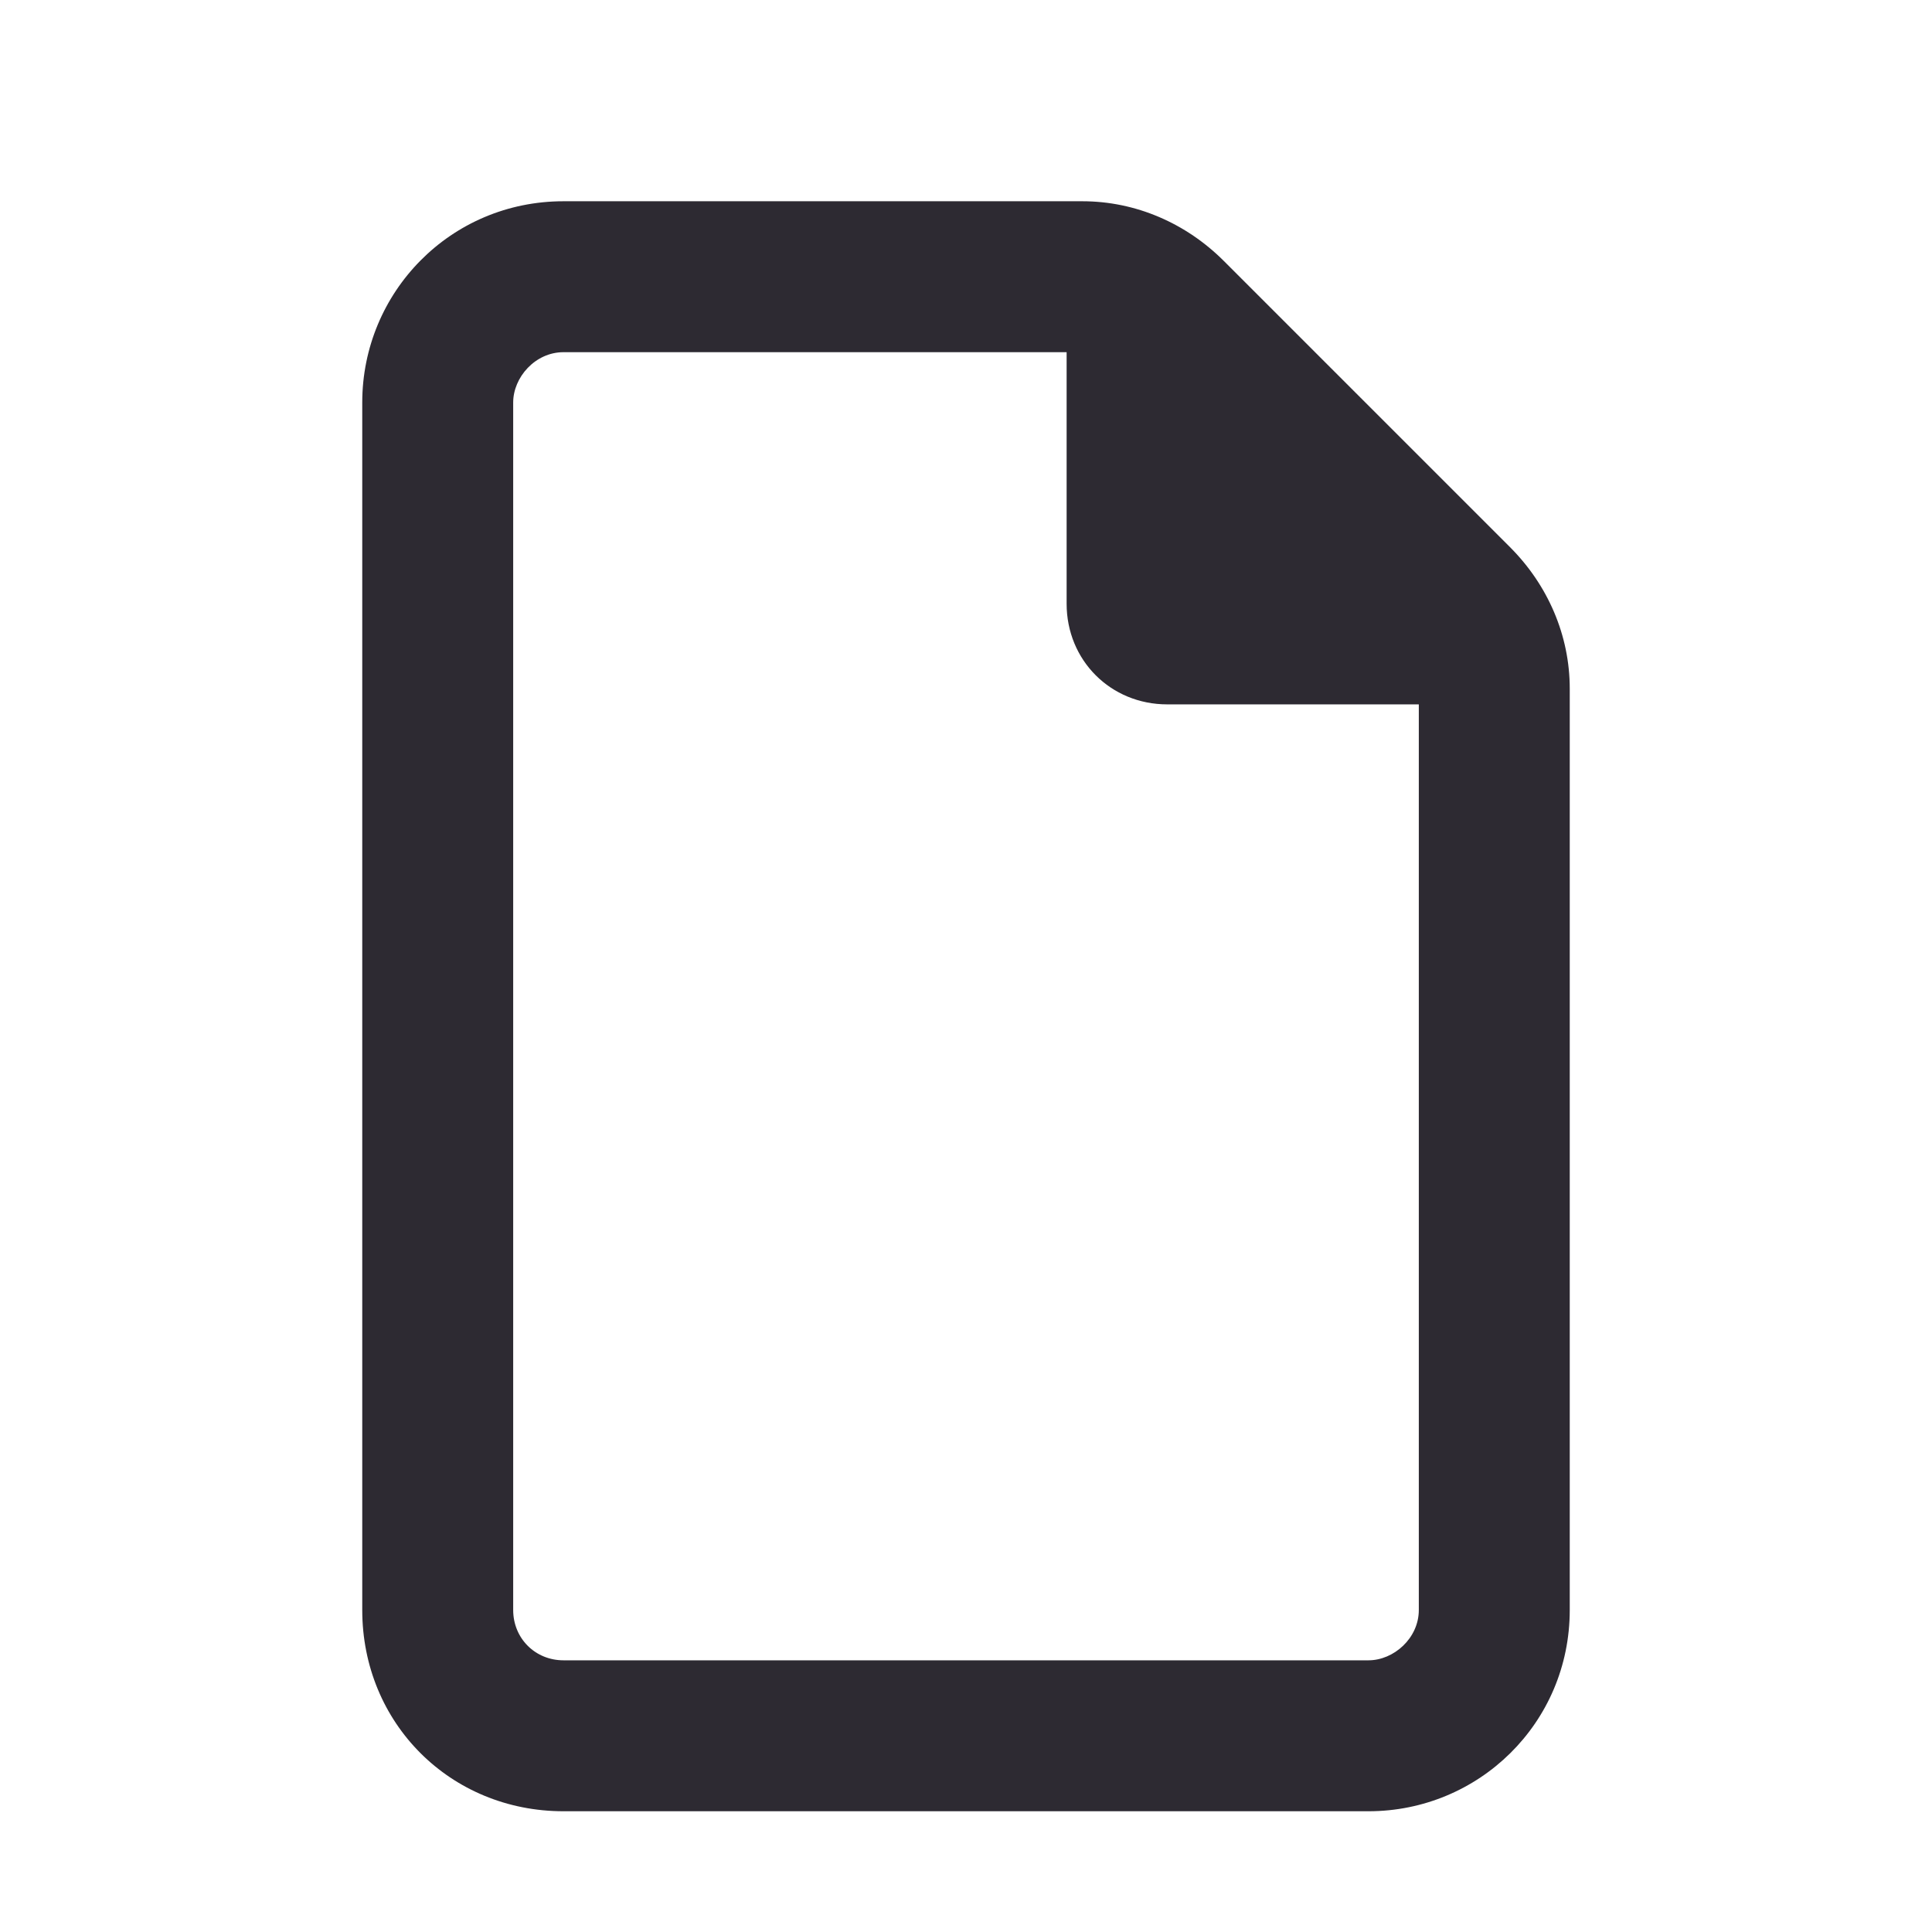 <svg width="24" height="24" viewBox="0 0 24 24" fill="none" xmlns="http://www.w3.org/2000/svg">
<path d="M17 20.625C17.312 20.625 17.625 20.352 17.625 20V8.75H14.5C13.797 8.75 13.25 8.203 13.25 7.5V4.375H7C6.648 4.375 6.375 4.688 6.375 5V20C6.375 20.352 6.648 20.625 7 20.625H17ZM4.5 5C4.5 3.633 5.594 2.5 7 2.5H13.445C14.109 2.5 14.734 2.773 15.203 3.242L18.758 6.797C19.227 7.266 19.5 7.891 19.5 8.555V20C19.5 21.406 18.367 22.5 17 22.5H7C5.594 22.5 4.5 21.406 4.5 20V5Z" fill="#2D2A32"/>
</svg>
